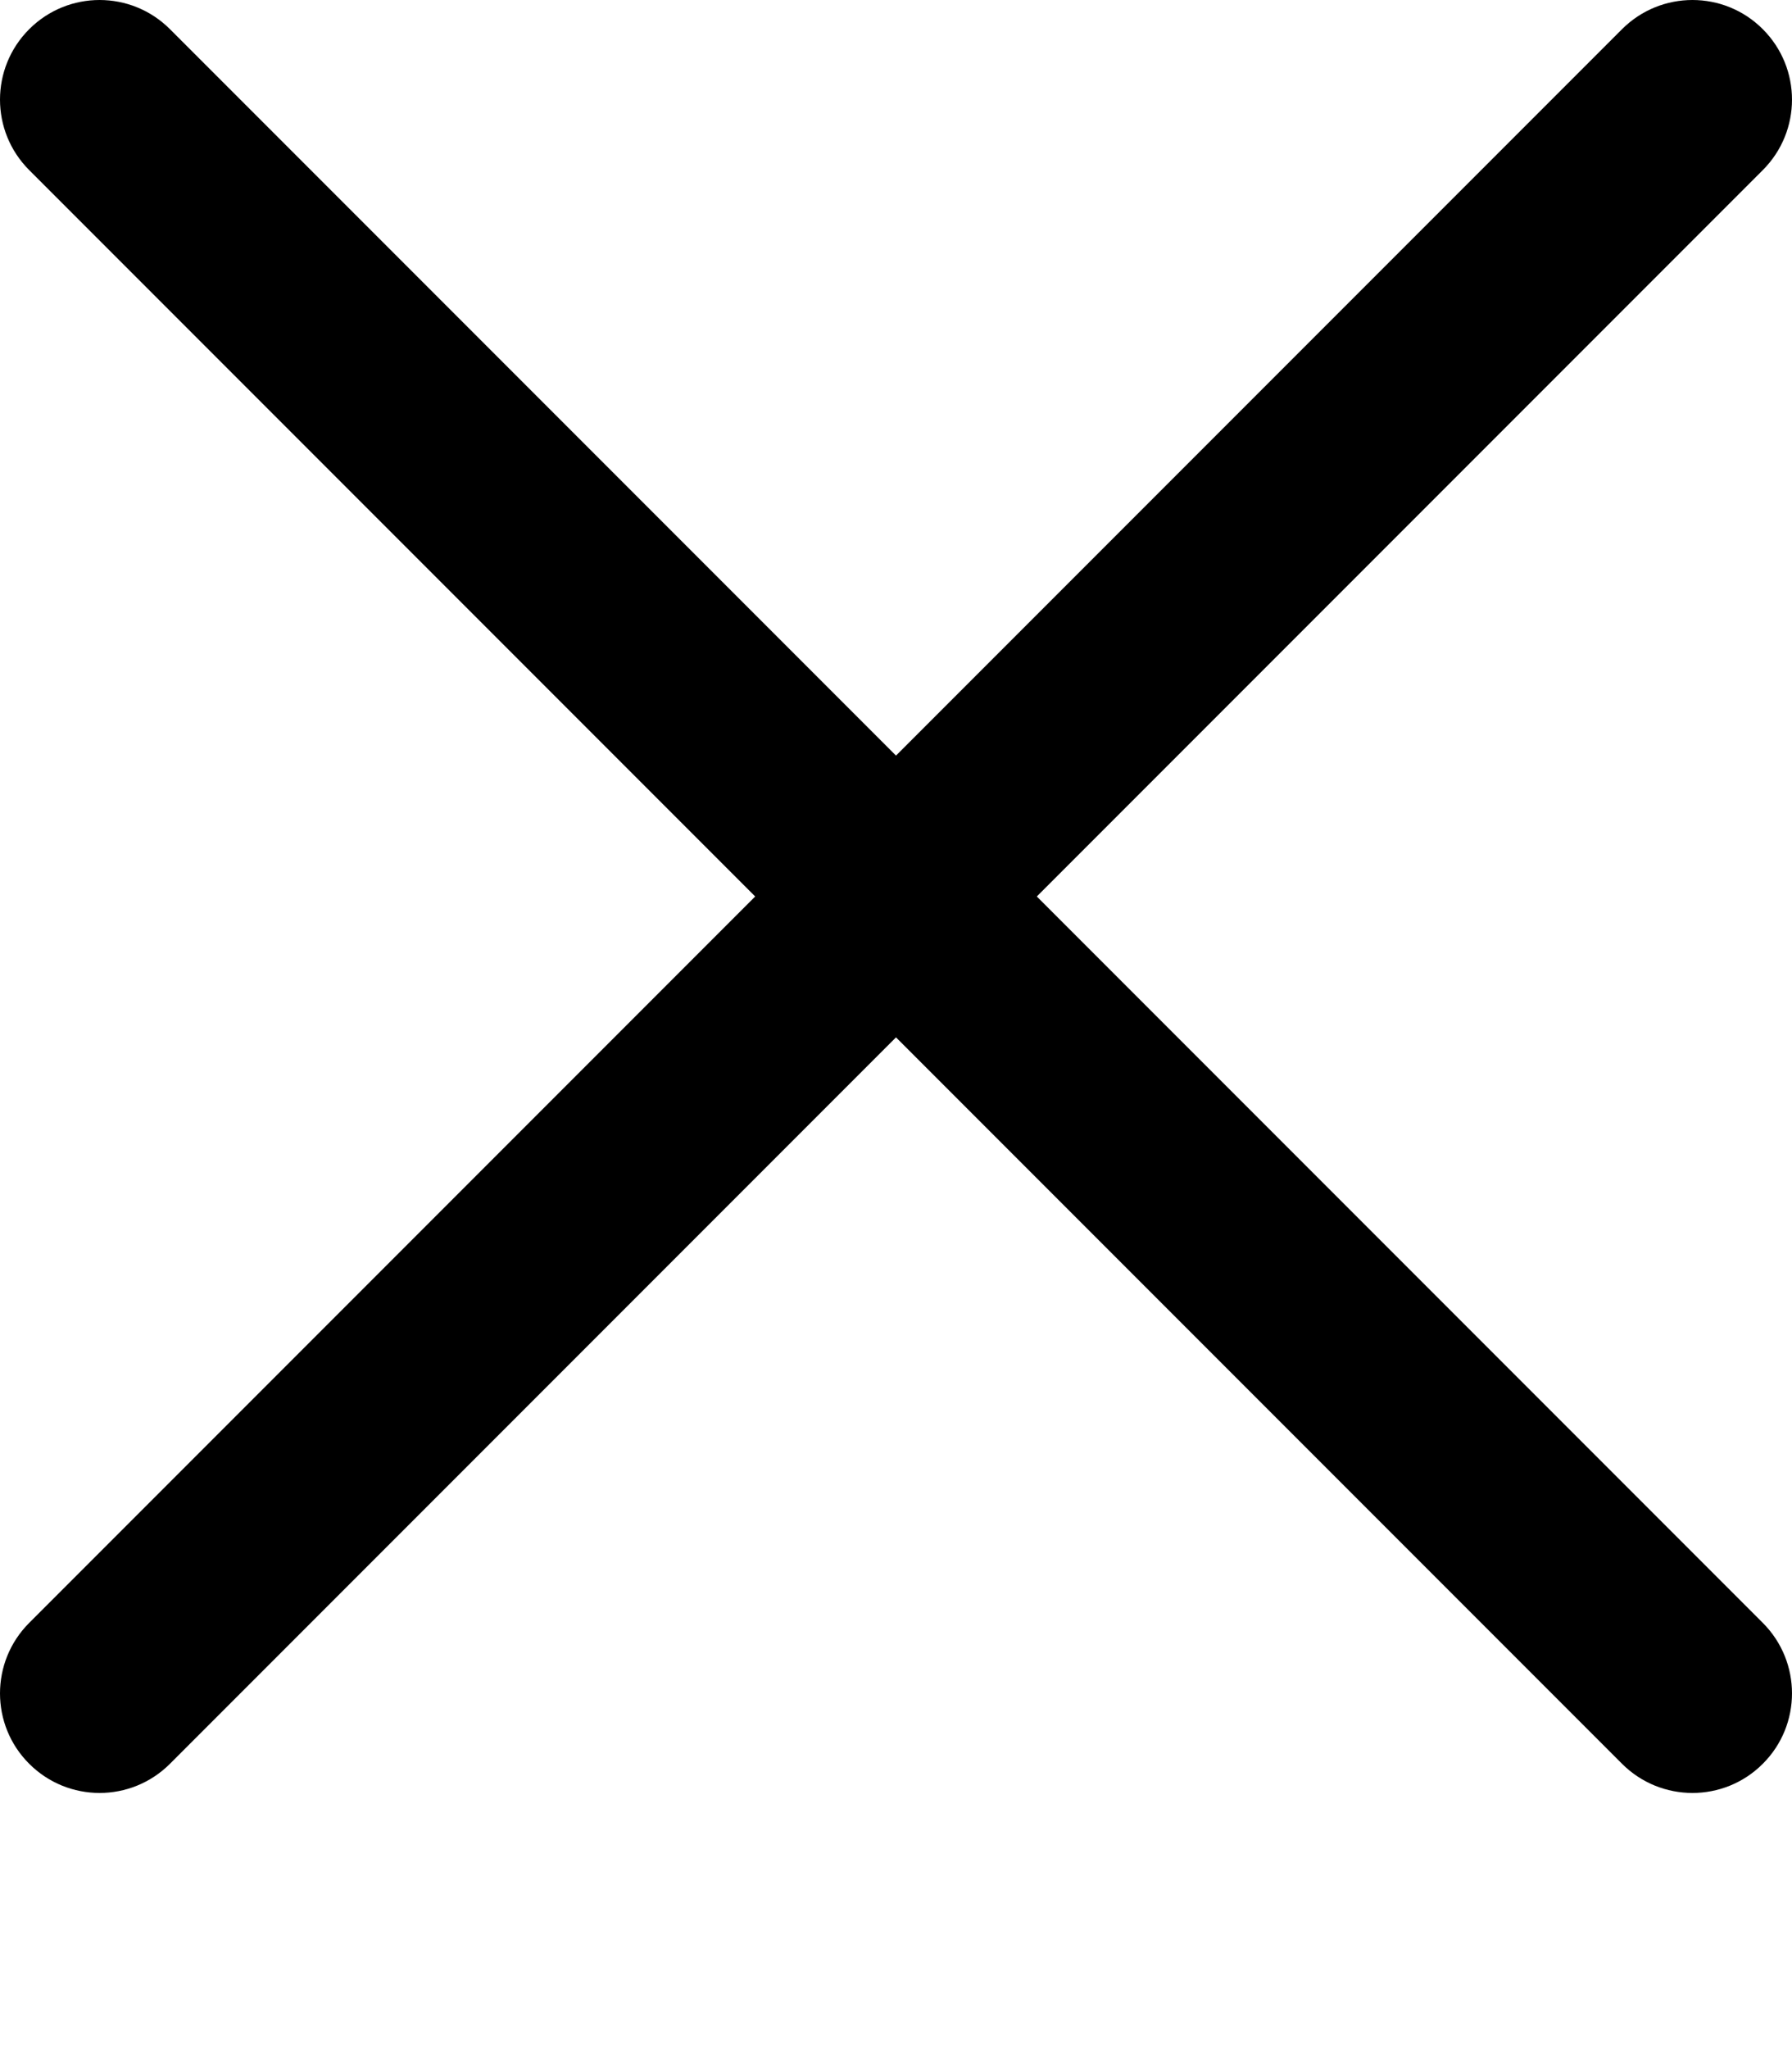 <svg viewBox="0 0 14 16" xmlns="http://www.w3.org/2000/svg">
    <path fill-rule="evenodd" clip-rule="evenodd"
        d="M0.228 0.228C0.532 -0.076 1.024 -0.076 1.328 0.228L7 5.9L12.672 0.228C12.976 -0.076 13.469 -0.076 13.772 0.228C14.076 0.532 14.076 1.024 13.772 1.328L8.1 7L13.772 12.672C14.076 12.976 14.076 13.469 13.772 13.772C13.469 14.076 12.976 14.076 12.672 13.772L7 8.1L1.328 13.772C1.024 14.076 0.532 14.076 0.228 13.772C-0.076 13.469 -0.076 12.976 0.228 12.672L5.9 7L0.228 1.328C-0.076 1.024 -0.076 0.532 0.228 0.228Z"
        fill="inherit" />
</svg>